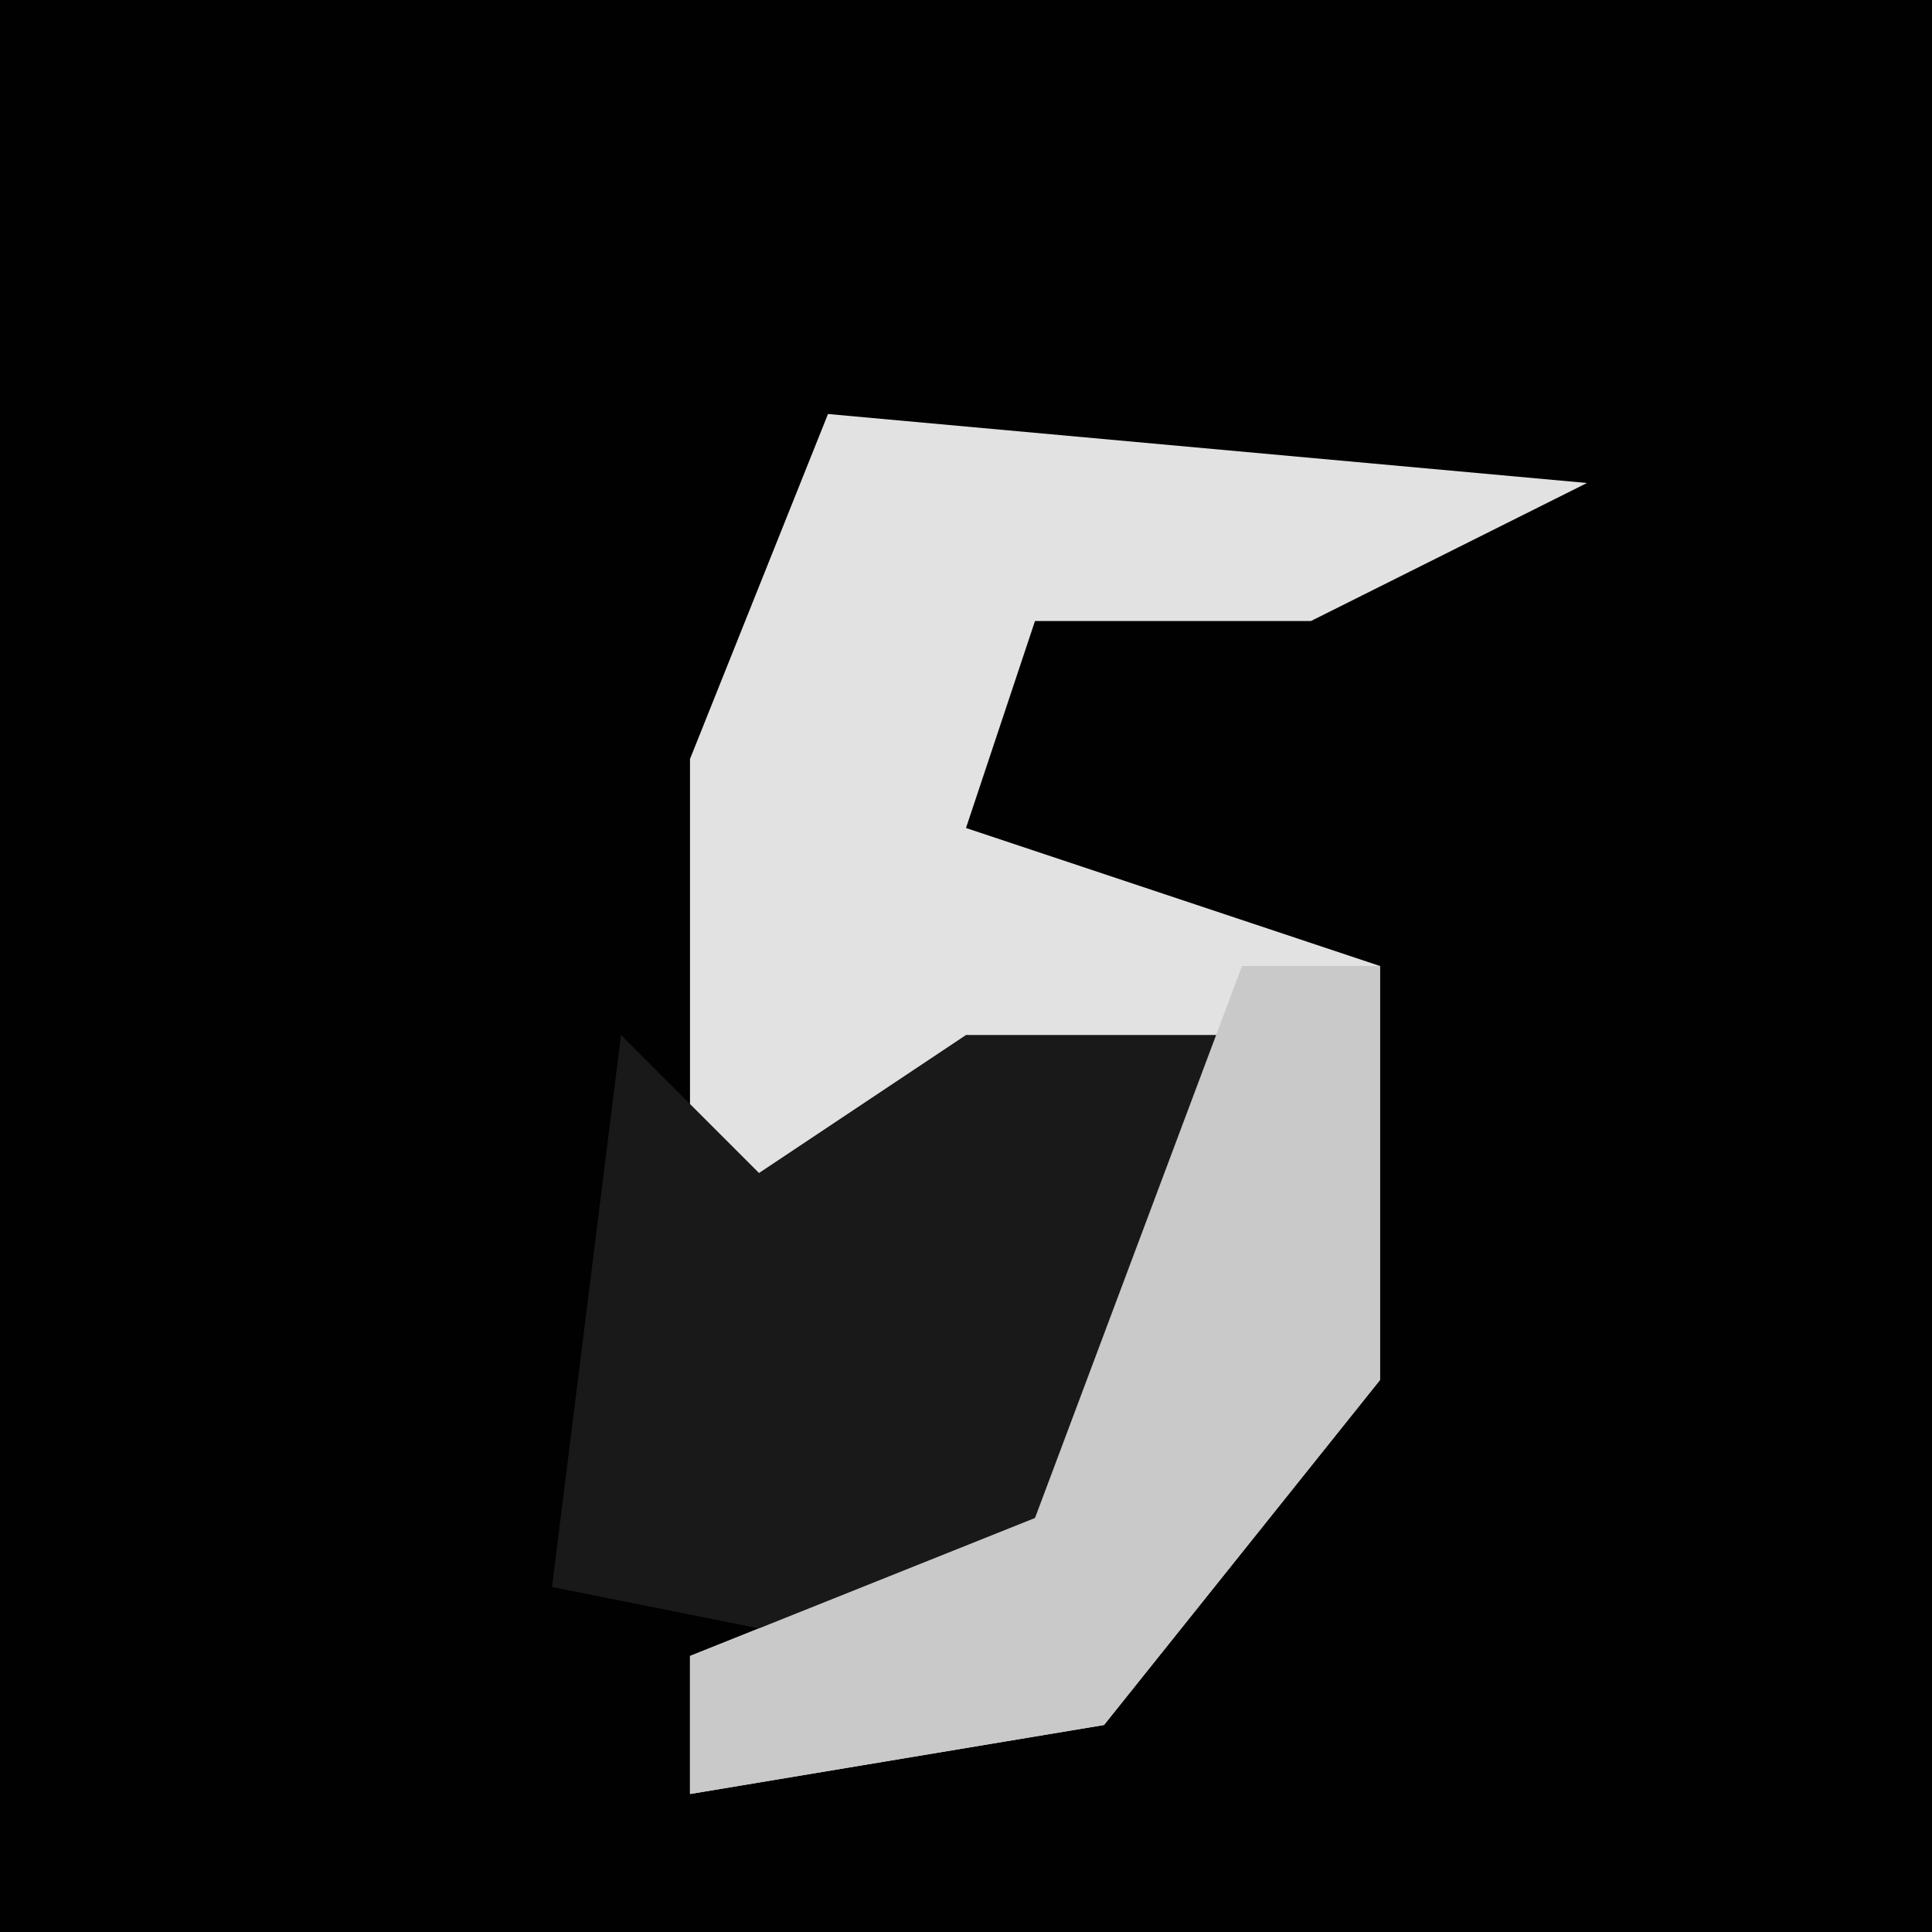 <?xml version="1.0" encoding="UTF-8"?>
<svg version="1.1" xmlns="http://www.w3.org/2000/svg" width="28" height="28">
<path d="M0,0 L28,0 L28,28 L0,28 Z " fill="#010101" transform="translate(0,0)"/>
<path d="M0,0 L11,1 L7,3 L3,3 L2,6 L8,8 L8,14 L4,19 L-2,20 L-2,18 L3,16 L6,9 L-2,12 L-2,5 Z " fill="#E2E2E2" transform="translate(12,6)"/>
<path d="M0,0 L2,2 L5,0 L9,0 L8,5 L4,9 L-1,8 Z " fill="#191919" transform="translate(9,15)"/>
<path d="M0,0 L2,0 L2,6 L-2,11 L-8,12 L-8,10 L-3,8 Z " fill="#C9C9C9" transform="translate(18,14)"/>
</svg>
